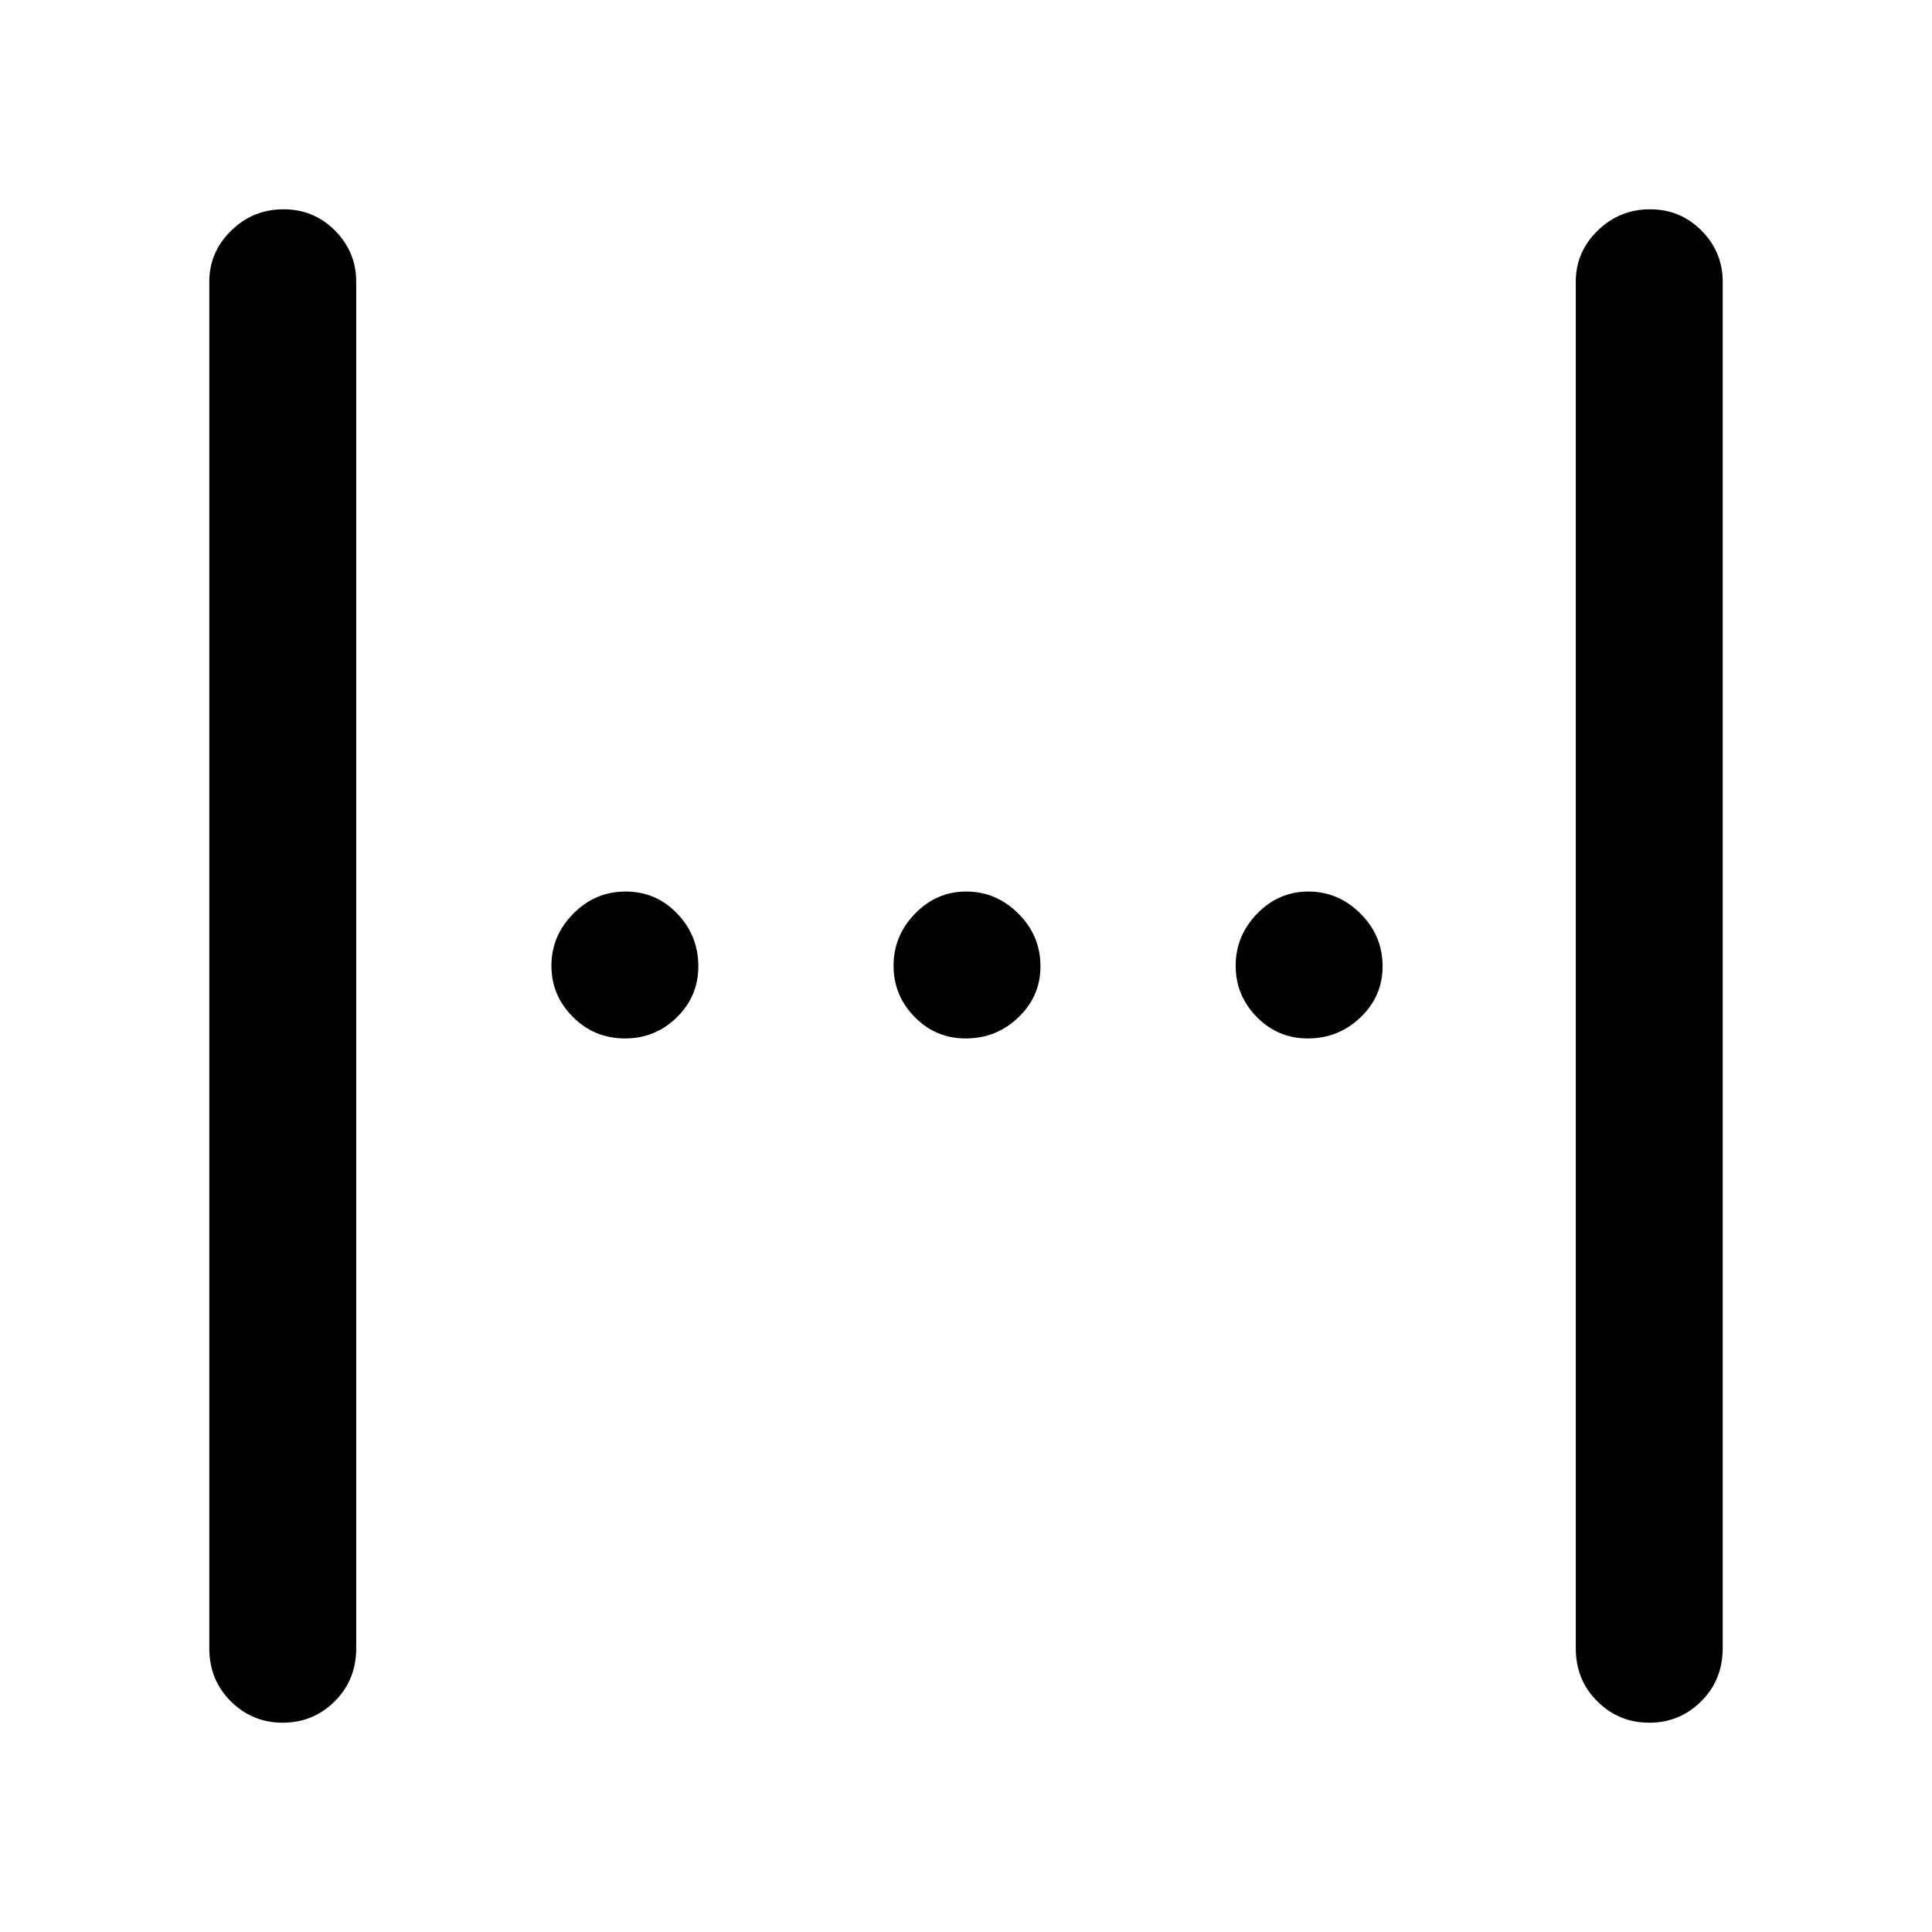 <svg xmlns="http://www.w3.org/2000/svg" height="48" viewBox="0 -960 960 960" width="48"><path d="M104-141v-679q0-14.78 10.86-25.39 10.86-10.61 26-10.61t25.64 10.61Q177-834.78 177-820v679q0 15.75-10.68 26.37Q155.65-104 140.51-104q-15.14 0-25.83-10.63Q104-125.25 104-141Zm679 0v-679q0-14.78 10.86-25.39 10.86-10.61 26-10.61t25.64 10.61Q856-834.78 856-820v679q0 15.75-10.68 26.37Q834.65-104 819.51-104q-15.14 0-25.83-10.63Q783-125.25 783-141ZM479.82-444q-14.84 0-25.33-10.66Q444-465.32 444-480.16T454.66-506q10.66-11 25.5-11T506-506.05q11 10.95 11 26.23 0 14.84-10.95 25.33Q495.1-444 479.82-444Zm-169.31 0q-15.14 0-25.83-10.66Q274-465.32 274-480.16T284.86-506q10.86-11 26-11t25.64 10.95Q347-495.1 347-479.82q0 14.84-10.68 25.33Q325.65-444 310.51-444Zm339.31 0q-14.85 0-25.33-10.66Q614-465.32 614-480.16T624.66-506q10.66-11 25.5-11T676-506.05q11 10.95 11 26.23 0 14.84-10.95 25.33Q665.1-444 649.82-444Z"/></svg>